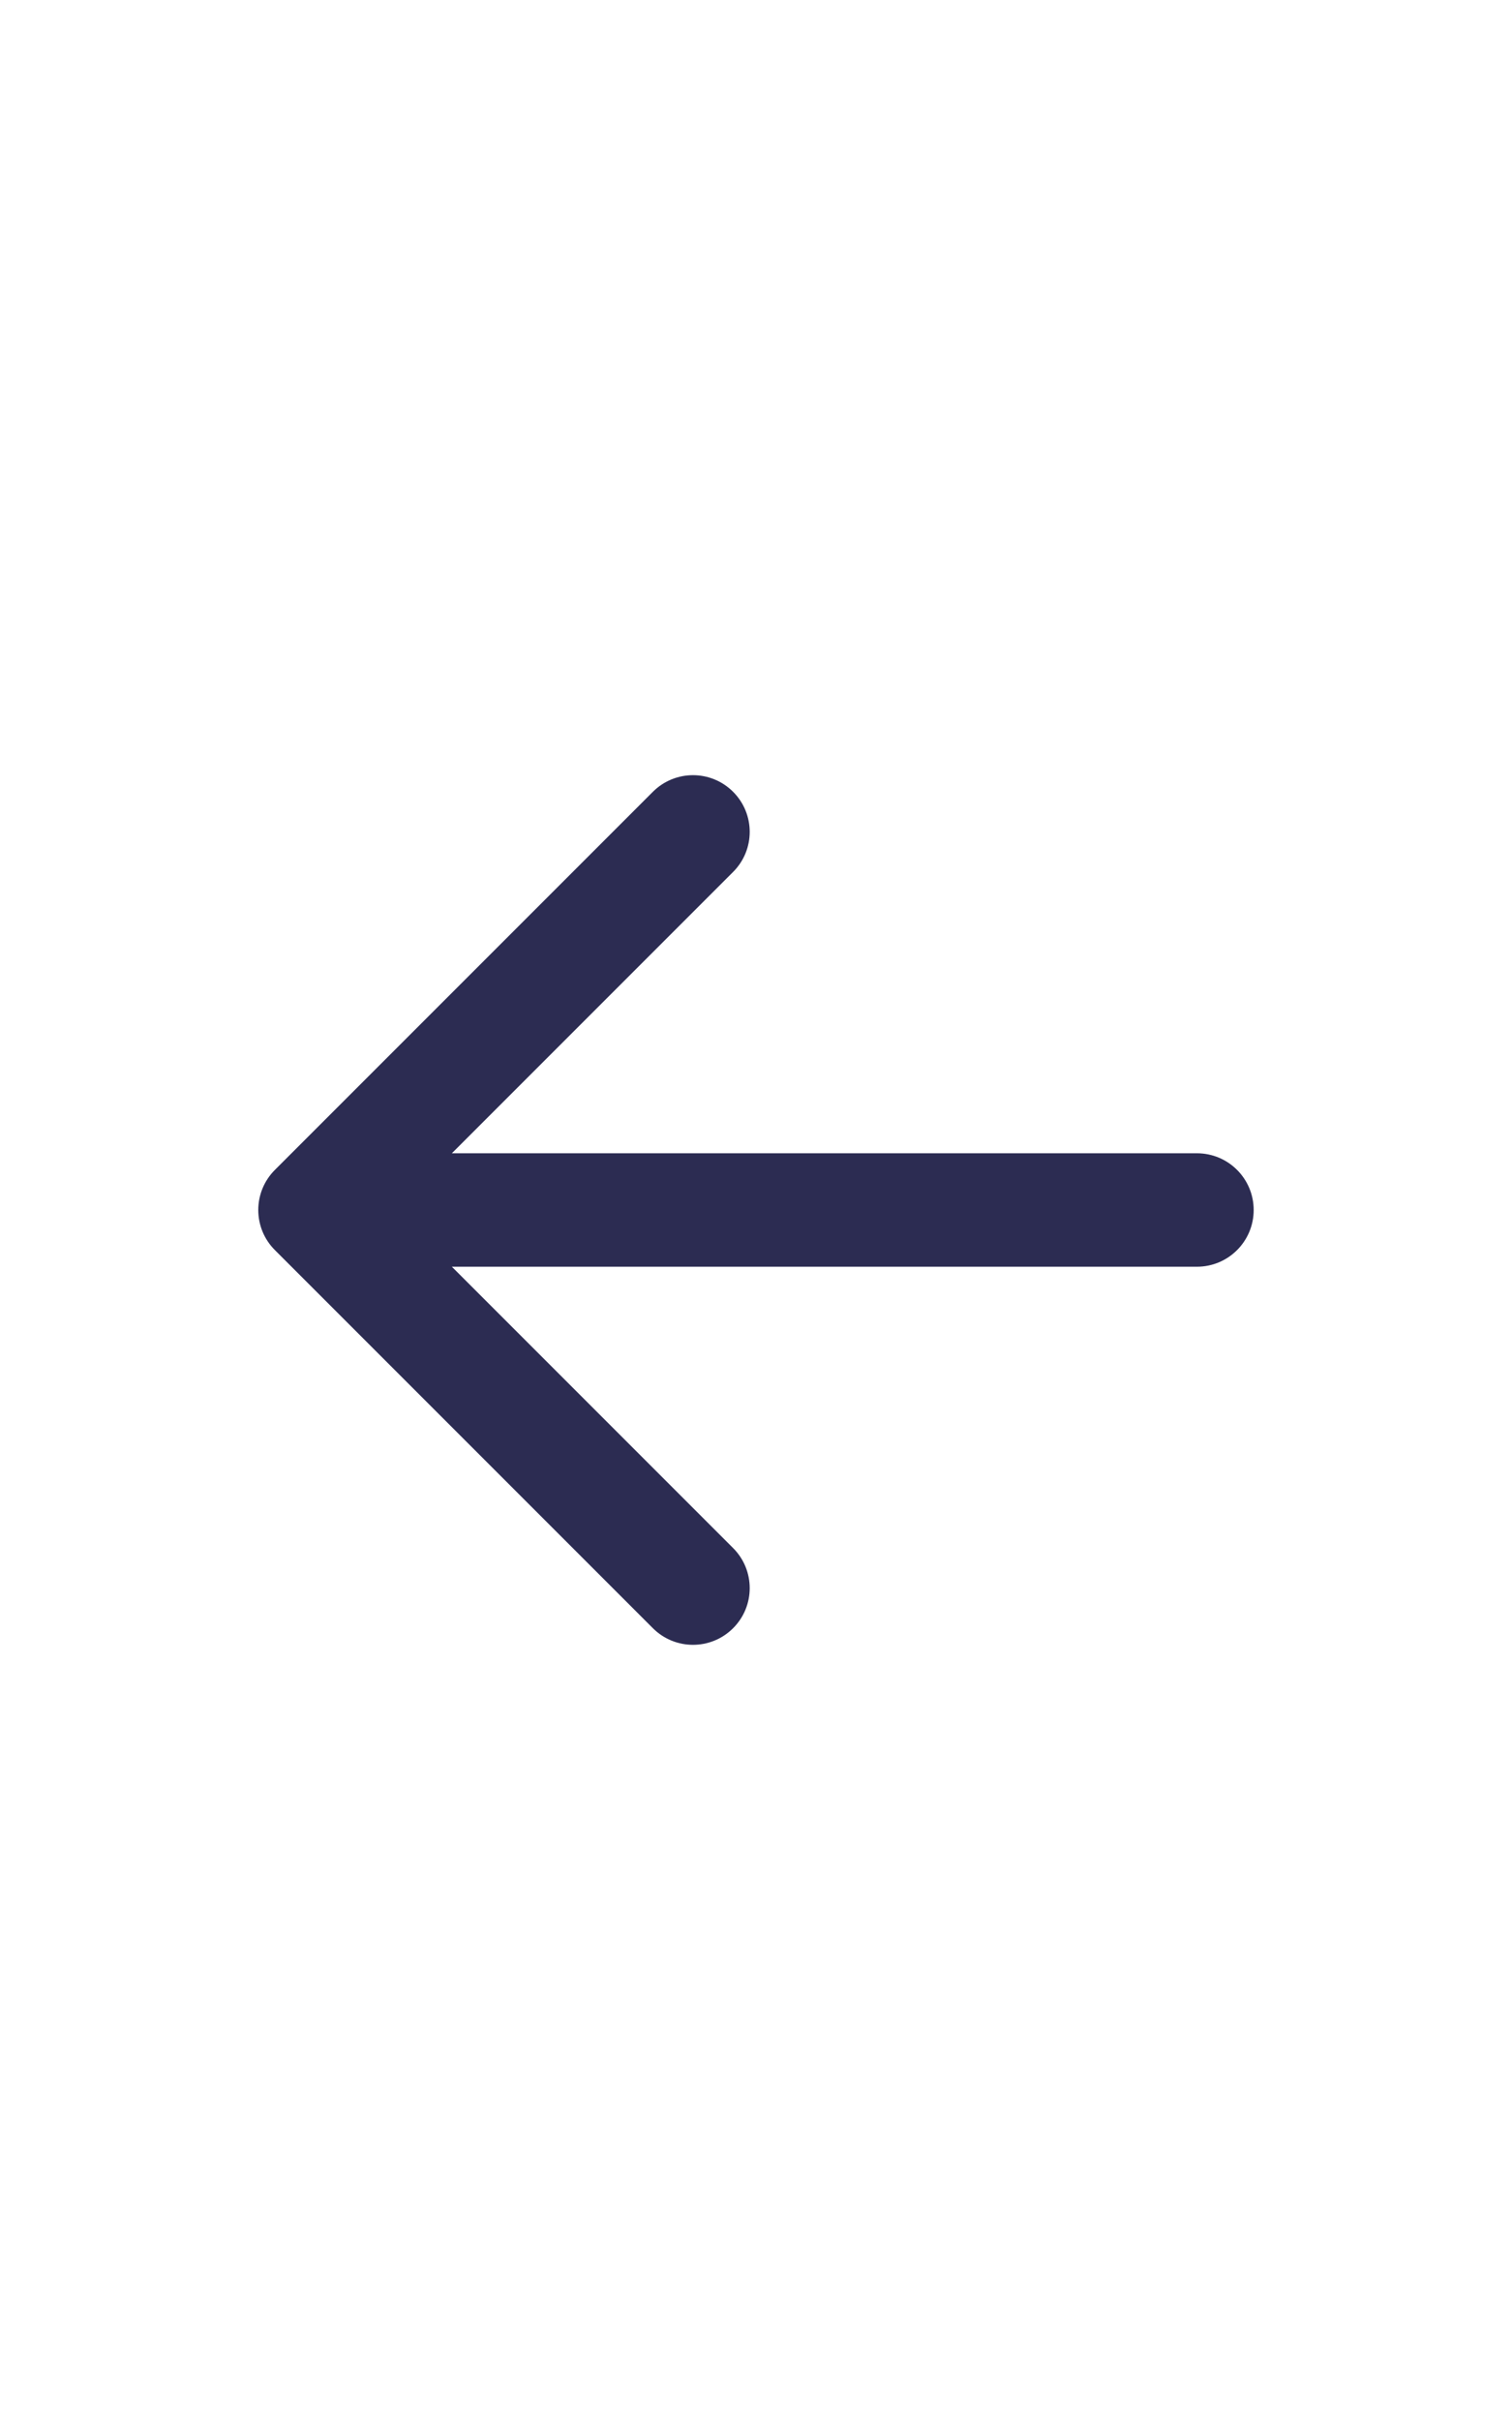 <svg width="20" height="32" viewBox="0 0 20 32" fill="none" xmlns="http://www.w3.org/2000/svg">
<path fill-rule="evenodd" clip-rule="evenodd" d="M9.697 10.47C9.99 10.763 9.99 11.237 9.697 11.53L5.977 15.25H15.833C16.247 15.25 16.583 15.586 16.583 16C16.583 16.414 16.247 16.75 15.833 16.75H5.977L9.697 20.47C9.99 20.763 9.99 21.237 9.697 21.53C9.404 21.823 8.929 21.823 8.636 21.53L3.636 16.53C3.343 16.237 3.343 15.763 3.636 15.47L8.636 10.47C8.929 10.177 9.404 10.177 9.697 10.47Z" fill="#2C2C52"/>
</svg>
